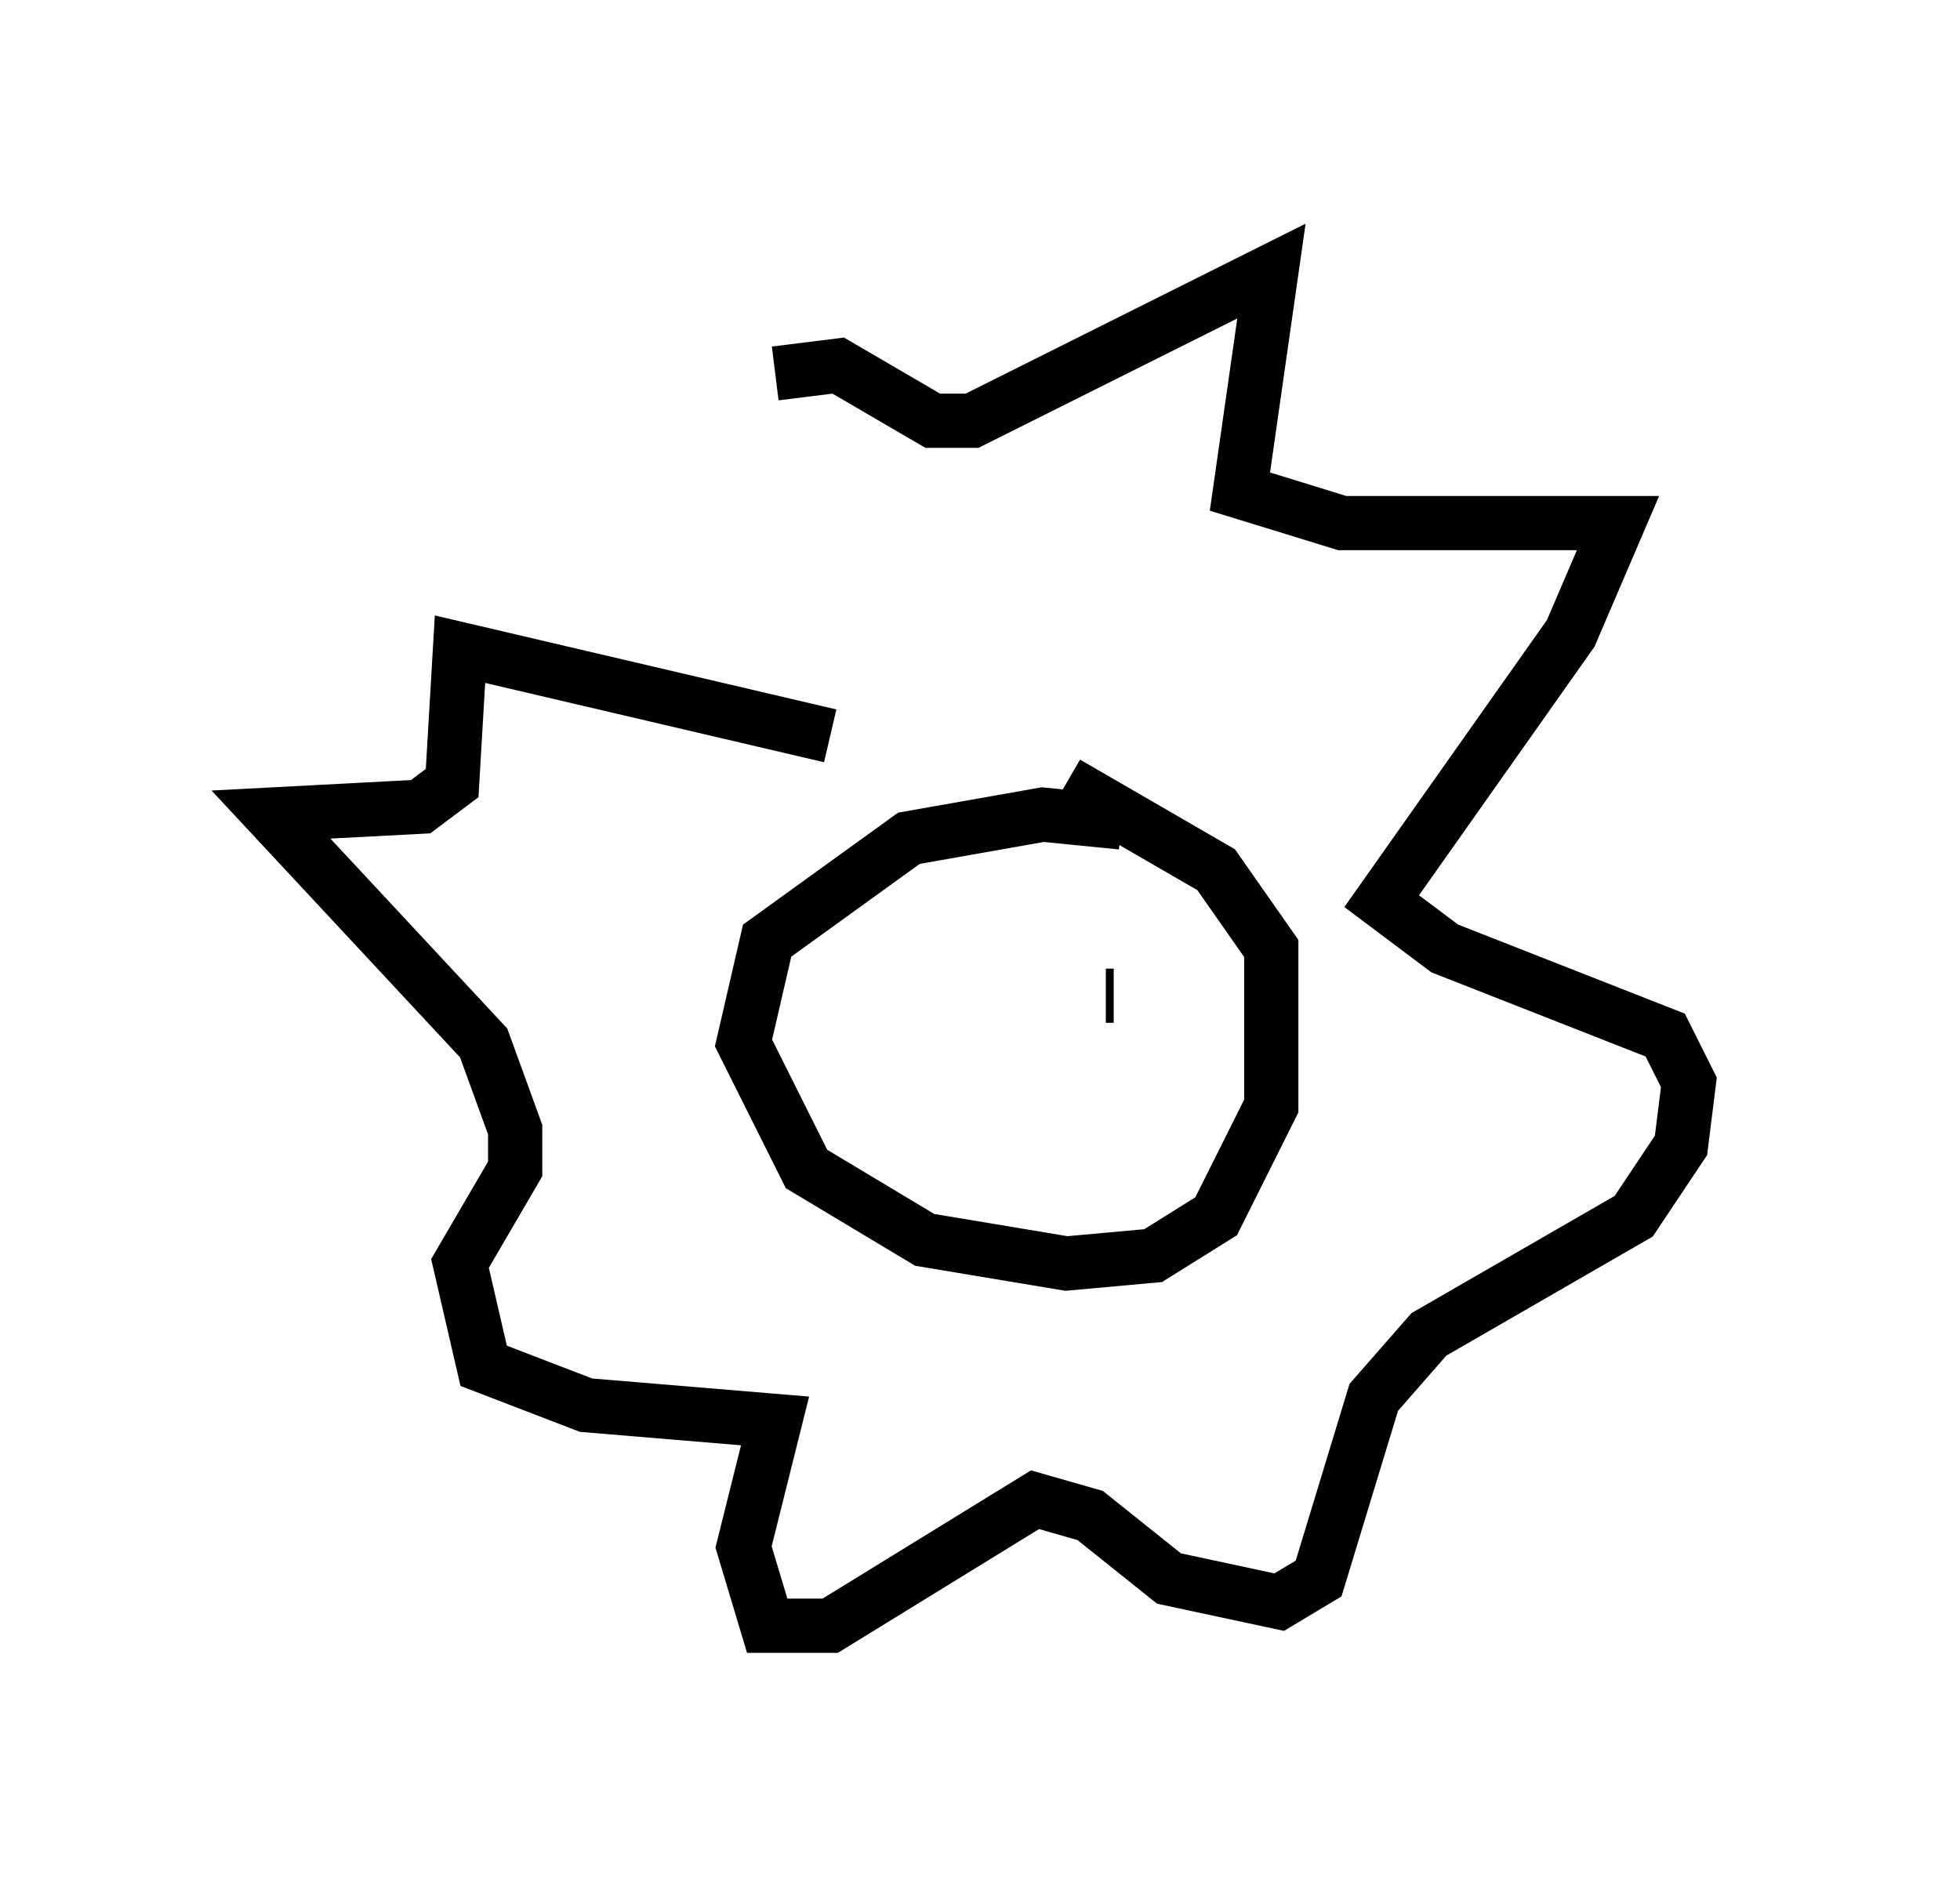 <?xml version="1.0" encoding="utf-8" ?>
<svg baseProfile="full" height="34.983" version="1.1" width="36.145" xmlns="http://www.w3.org/2000/svg" xmlns:ev="http://www.w3.org/2001/xml-events" xmlns:xlink="http://www.w3.org/1999/xlink"><defs /><rect fill="white" height="34.983" width="36.145" x="0" y="0" /><path d="M11.827, 12.117 m2.469, -5.229 l1.162, -0.145 1.743, 1.017 l0.726, 0.0 5.52, -2.76 l-0.581, 4.067 1.888, 0.581 l5.084, 0.0 -0.872, 2.034 l-3.486, 4.939 1.162, 0.872 l4.067, 1.598 0.436, 0.872 l-0.145, 1.162 -0.872, 1.307 l-3.777, 2.179 -1.017, 1.162 l-1.017, 3.341 -0.726, 0.436 l-2.034, -0.436 -1.453, -1.162 l-1.017, -0.291 -3.777, 2.324 l-1.162, 0.0 -0.436, -1.453 l0.581, -2.324 -3.486, -0.291 l-1.888, -0.726 -0.436, -1.888 l1.017, -1.743 0.0, -0.726 l-0.581, -1.598 -3.922, -4.212 l2.76, -0.145 0.581, -0.436 l0.145, -2.469 6.827, 1.598 m5.374, 1.598 l-1.453, -0.145 -2.469, 0.436 l-2.615, 1.888 -0.436, 1.888 l1.162, 2.324 2.179, 1.307 l2.615, 0.436 1.598, -0.145 l1.162, -0.726 1.017, -2.034 l0.0, -2.905 -1.017, -1.453 l-2.76, -1.598 m-2.034, 3.631 l0.0, 0.0 m2.76, 0.291 l0.145, 0.0 m-2.905, 0.0 l0.0, 0.0 m-2.179, -1.162 l0.0, 0.0 m2.324, 1.453 l0.0, 0.0 m1.453, 0.0 l0.0, 0.0 " fill="none" stroke="black" stroke-width="1" /></svg>